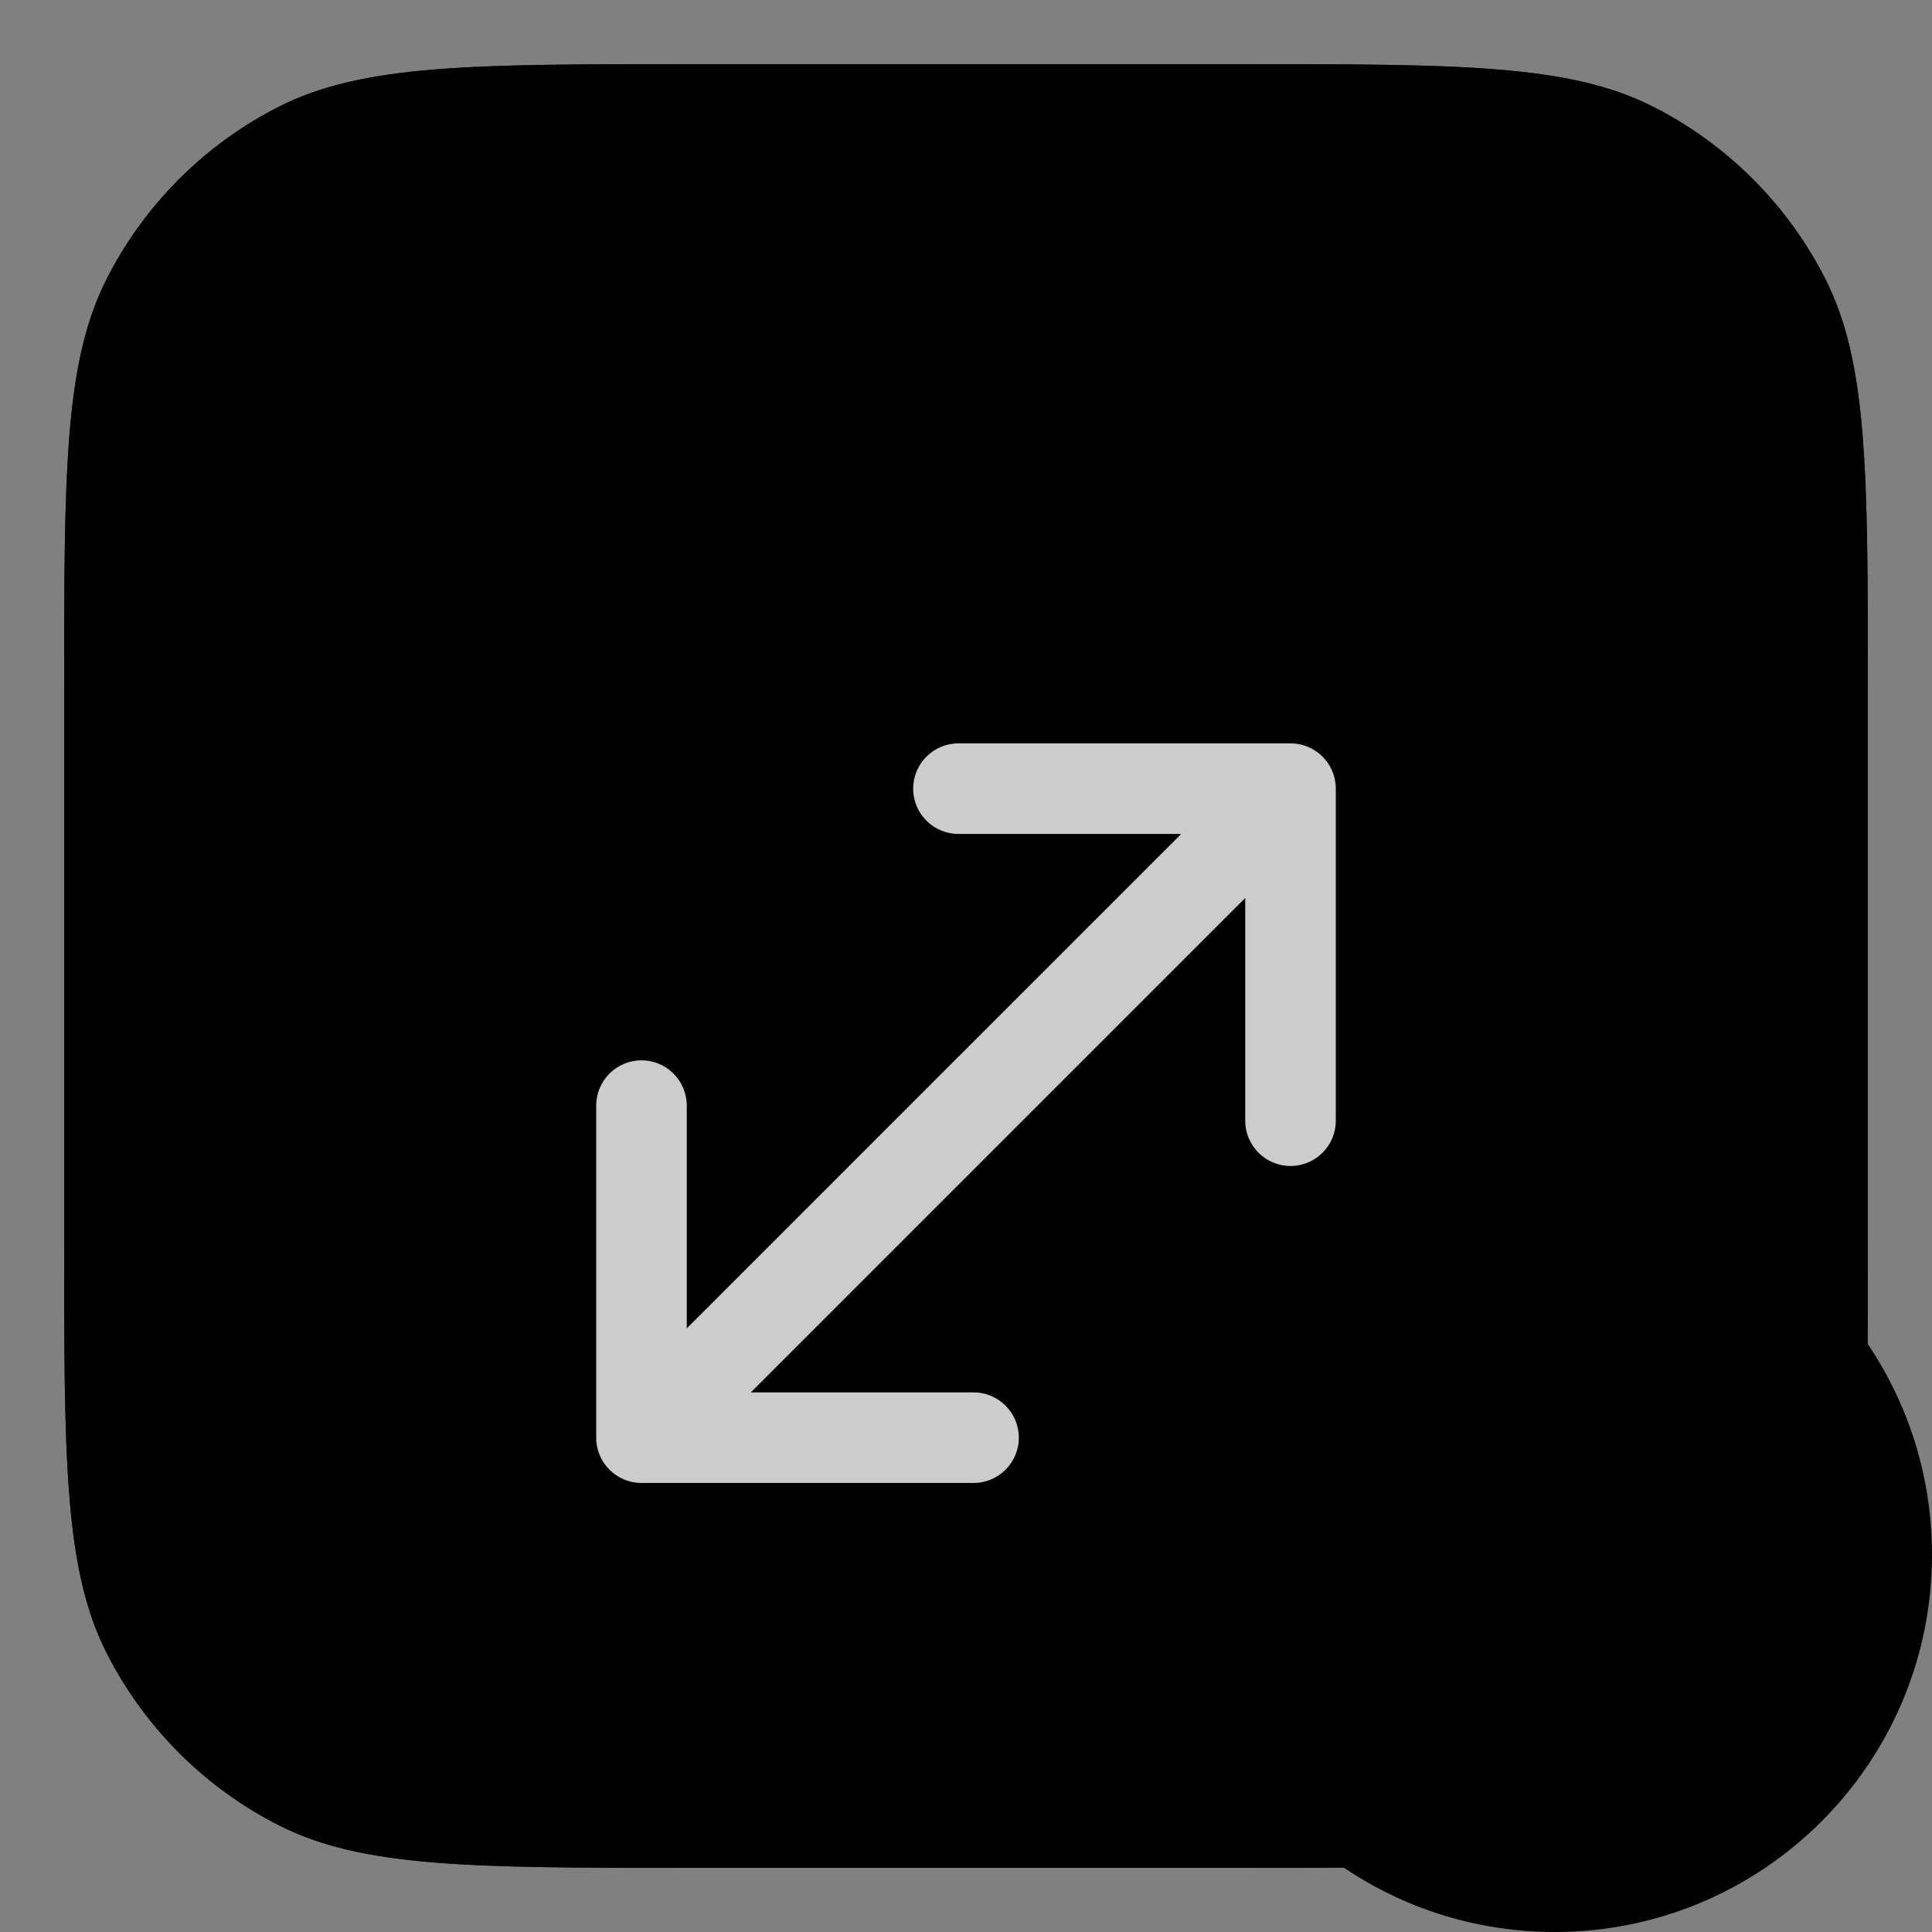 <svg xmlns="http://www.w3.org/2000/svg" width="512" height="512" fill="none" viewBox="0 0 512 512"><rect x="0" y="0" width="512" height="512" fill="#808080" stroke="none"/><g clip-path="url(#clip0_146_138)"><path fill="url(#paint0_linear_146_138)" d="M17 183.4C17 125.155 17 96.032 28.335 73.785C38.306 54.216 54.216 38.306 73.785 28.335C96.032 17 125.155 17 183.4 17H328.6C386.845 17 415.968 17 438.215 28.335C457.784 38.306 473.694 54.216 483.665 73.785C495 96.032 495 125.155 495 183.4V328.6C495 386.845 495 415.968 483.665 438.215C473.694 457.784 457.784 473.694 438.215 483.665C415.968 495 386.845 495 328.6 495H183.4C125.155 495 96.032 495 73.785 483.665C54.216 473.694 38.306 457.784 28.335 438.215C17 415.968 17 386.845 17 328.6V183.4Z"/><circle cx="103" cy="95" r="26" fill="url(#paint1_linear_146_138)"/><circle cx="103" cy="95" r="24.5" stroke="#000" stroke-opacity=".14" stroke-width="3" style="stroke:#000;stroke-opacity:.14"/><circle cx="179" cy="95" r="26" fill="url(#paint2_linear_146_138)"/><circle cx="179" cy="95" r="24.5" stroke="#000" stroke-opacity=".14" stroke-width="3" style="stroke:#000;stroke-opacity:.14"/><circle cx="255" cy="95" r="26" fill="url(#paint3_linear_146_138)"/><circle cx="255" cy="95" r="24.5" stroke="#000" stroke-opacity=".14" stroke-width="3" style="stroke:#000;stroke-opacity:.14"/><path stroke="#000" stroke-opacity=".8" stroke-width="20" d="M183.4 27H328.6C357.887 27 379.252 27.008 396.093 28.384C412.294 29.707 423.48 32.25 432.781 36.799L433.675 37.245C451.086 46.116 465.292 60.19 474.328 77.498L474.755 78.325C479.584 87.804 482.25 99.184 483.616 115.907C484.992 132.748 485 154.113 485 183.4V328.6C485 357.887 484.992 379.252 483.616 396.093C482.293 412.294 479.75 423.48 475.201 432.781L474.755 433.675C465.884 451.086 451.811 465.292 434.502 474.328L433.675 474.755C424.196 479.584 412.816 482.25 396.093 483.616C379.252 484.992 357.887 485 328.6 485H183.4C154.113 485 132.748 484.992 115.907 483.616C99.706 482.293 88.52 479.75 79.219 475.201L78.325 474.755C60.914 465.884 46.708 451.811 37.672 434.502L37.245 433.675C32.416 424.196 29.75 412.816 28.384 396.093C27.008 379.252 27 357.887 27 328.6V183.4C27 154.113 27.008 132.748 28.384 115.907C29.75 99.184 32.416 87.804 37.245 78.325C46.257 60.638 60.638 46.257 78.325 37.245C87.804 32.416 99.184 29.75 115.907 28.384C132.748 27.008 154.113 27 183.4 27Z" style="stroke:#000;stroke-opacity:.8"/></g><path fill="#fff" fill-opacity=".8" d="M342 197C348.627 197 354 202.373 354 209V297C354 303.627 348.627 309 342 309C335.373 309 330 303.627 330 297V237.971L198.971 369H258C264.627 369 270 374.373 270 381C270 387.627 264.627 393 258 393H170C163.373 393 158 387.627 158 381V293C158 286.373 163.373 281 170 281C176.627 281 182 286.373 182 293V352.029L313.029 221H254C247.373 221 242 215.627 242 209C242 202.373 247.373 197 254 197H342Z" style="fill:#fff;fill-opacity:.8"/><path fill="#FC0" d="M312 412C312 356.772 356.772 312 412 312V312C467.228 312 512 356.772 512 412V412C512 467.228 467.228 512 412 512V512C356.772 512 312 467.228 312 412V412Z" style="fill:color(display-p3 1 .8 0);fill-opacity:1"/><path fill="#111" d="M400.944 369.963C400.435 363.514 405.531 358 412 358V358C418.469 358 423.565 363.514 423.056 369.963L418.472 428.019C418.206 431.396 415.387 434 412 434V434C408.613 434 405.794 431.396 405.528 428.019L400.944 369.963Z" style="fill:color(display-p3 .067 .067 .067);fill-opacity:1"/><circle cx="412" cy="457" r="9" fill="#111" style="fill:color(display-p3 .067 .067 .067);fill-opacity:1"/><defs><linearGradient id="paint0_linear_146_138" x1="256" x2="256" y1="132.5" y2="495" gradientUnits="userSpaceOnUse"><stop stop-color="#111" style="stop-color:color(display-p3 .067 .067 .067);stop-opacity:1"/><stop offset="1" stop-color="#363636" style="stop-color:color(display-p3 .213 .213 .213);stop-opacity:1"/></linearGradient><linearGradient id="paint1_linear_146_138" x1="103" x2="103" y1="69" y2="121" gradientUnits="userSpaceOnUse"><stop stop-color="#FF7C6A" style="stop-color:color(display-p3 1 .487 .417);stop-opacity:1"/><stop offset="1" stop-color="#D44531" style="stop-color:color(display-p3 .832 .269 .192);stop-opacity:1"/></linearGradient><linearGradient id="paint2_linear_146_138" x1="179" x2="179" y1="69" y2="121" gradientUnits="userSpaceOnUse"><stop stop-color="#FFB648" style="stop-color:color(display-p3 1 .713 .283);stop-opacity:1"/><stop offset="1" stop-color="#D08A20" style="stop-color:color(display-p3 .816 .539 .124);stop-opacity:1"/></linearGradient><linearGradient id="paint3_linear_146_138" x1="255" x2="255" y1="69" y2="121" gradientUnits="userSpaceOnUse"><stop stop-color="#4BD96F" style="stop-color:color(display-p3 .293 .852 .434);stop-opacity:1"/><stop offset="1" stop-color="#16BB3F" style="stop-color:color(display-p3 .086 .732 .249);stop-opacity:1"/></linearGradient><clipPath id="clip0_146_138"><path fill="#fff" d="M17 183.4C17 125.155 17 96.032 28.335 73.785C38.306 54.216 54.216 38.306 73.785 28.335C96.032 17 125.155 17 183.4 17H328.6C386.845 17 415.968 17 438.215 28.335C457.784 38.306 473.694 54.216 483.665 73.785C495 96.032 495 125.155 495 183.4V328.6C495 386.845 495 415.968 483.665 438.215C473.694 457.784 457.784 473.694 438.215 483.665C415.968 495 386.845 495 328.6 495H183.4C125.155 495 96.032 495 73.785 483.665C54.216 473.694 38.306 457.784 28.335 438.215C17 415.968 17 386.845 17 328.6V183.4Z" style="fill:#fff;fill-opacity:1"/></clipPath></defs></svg>
